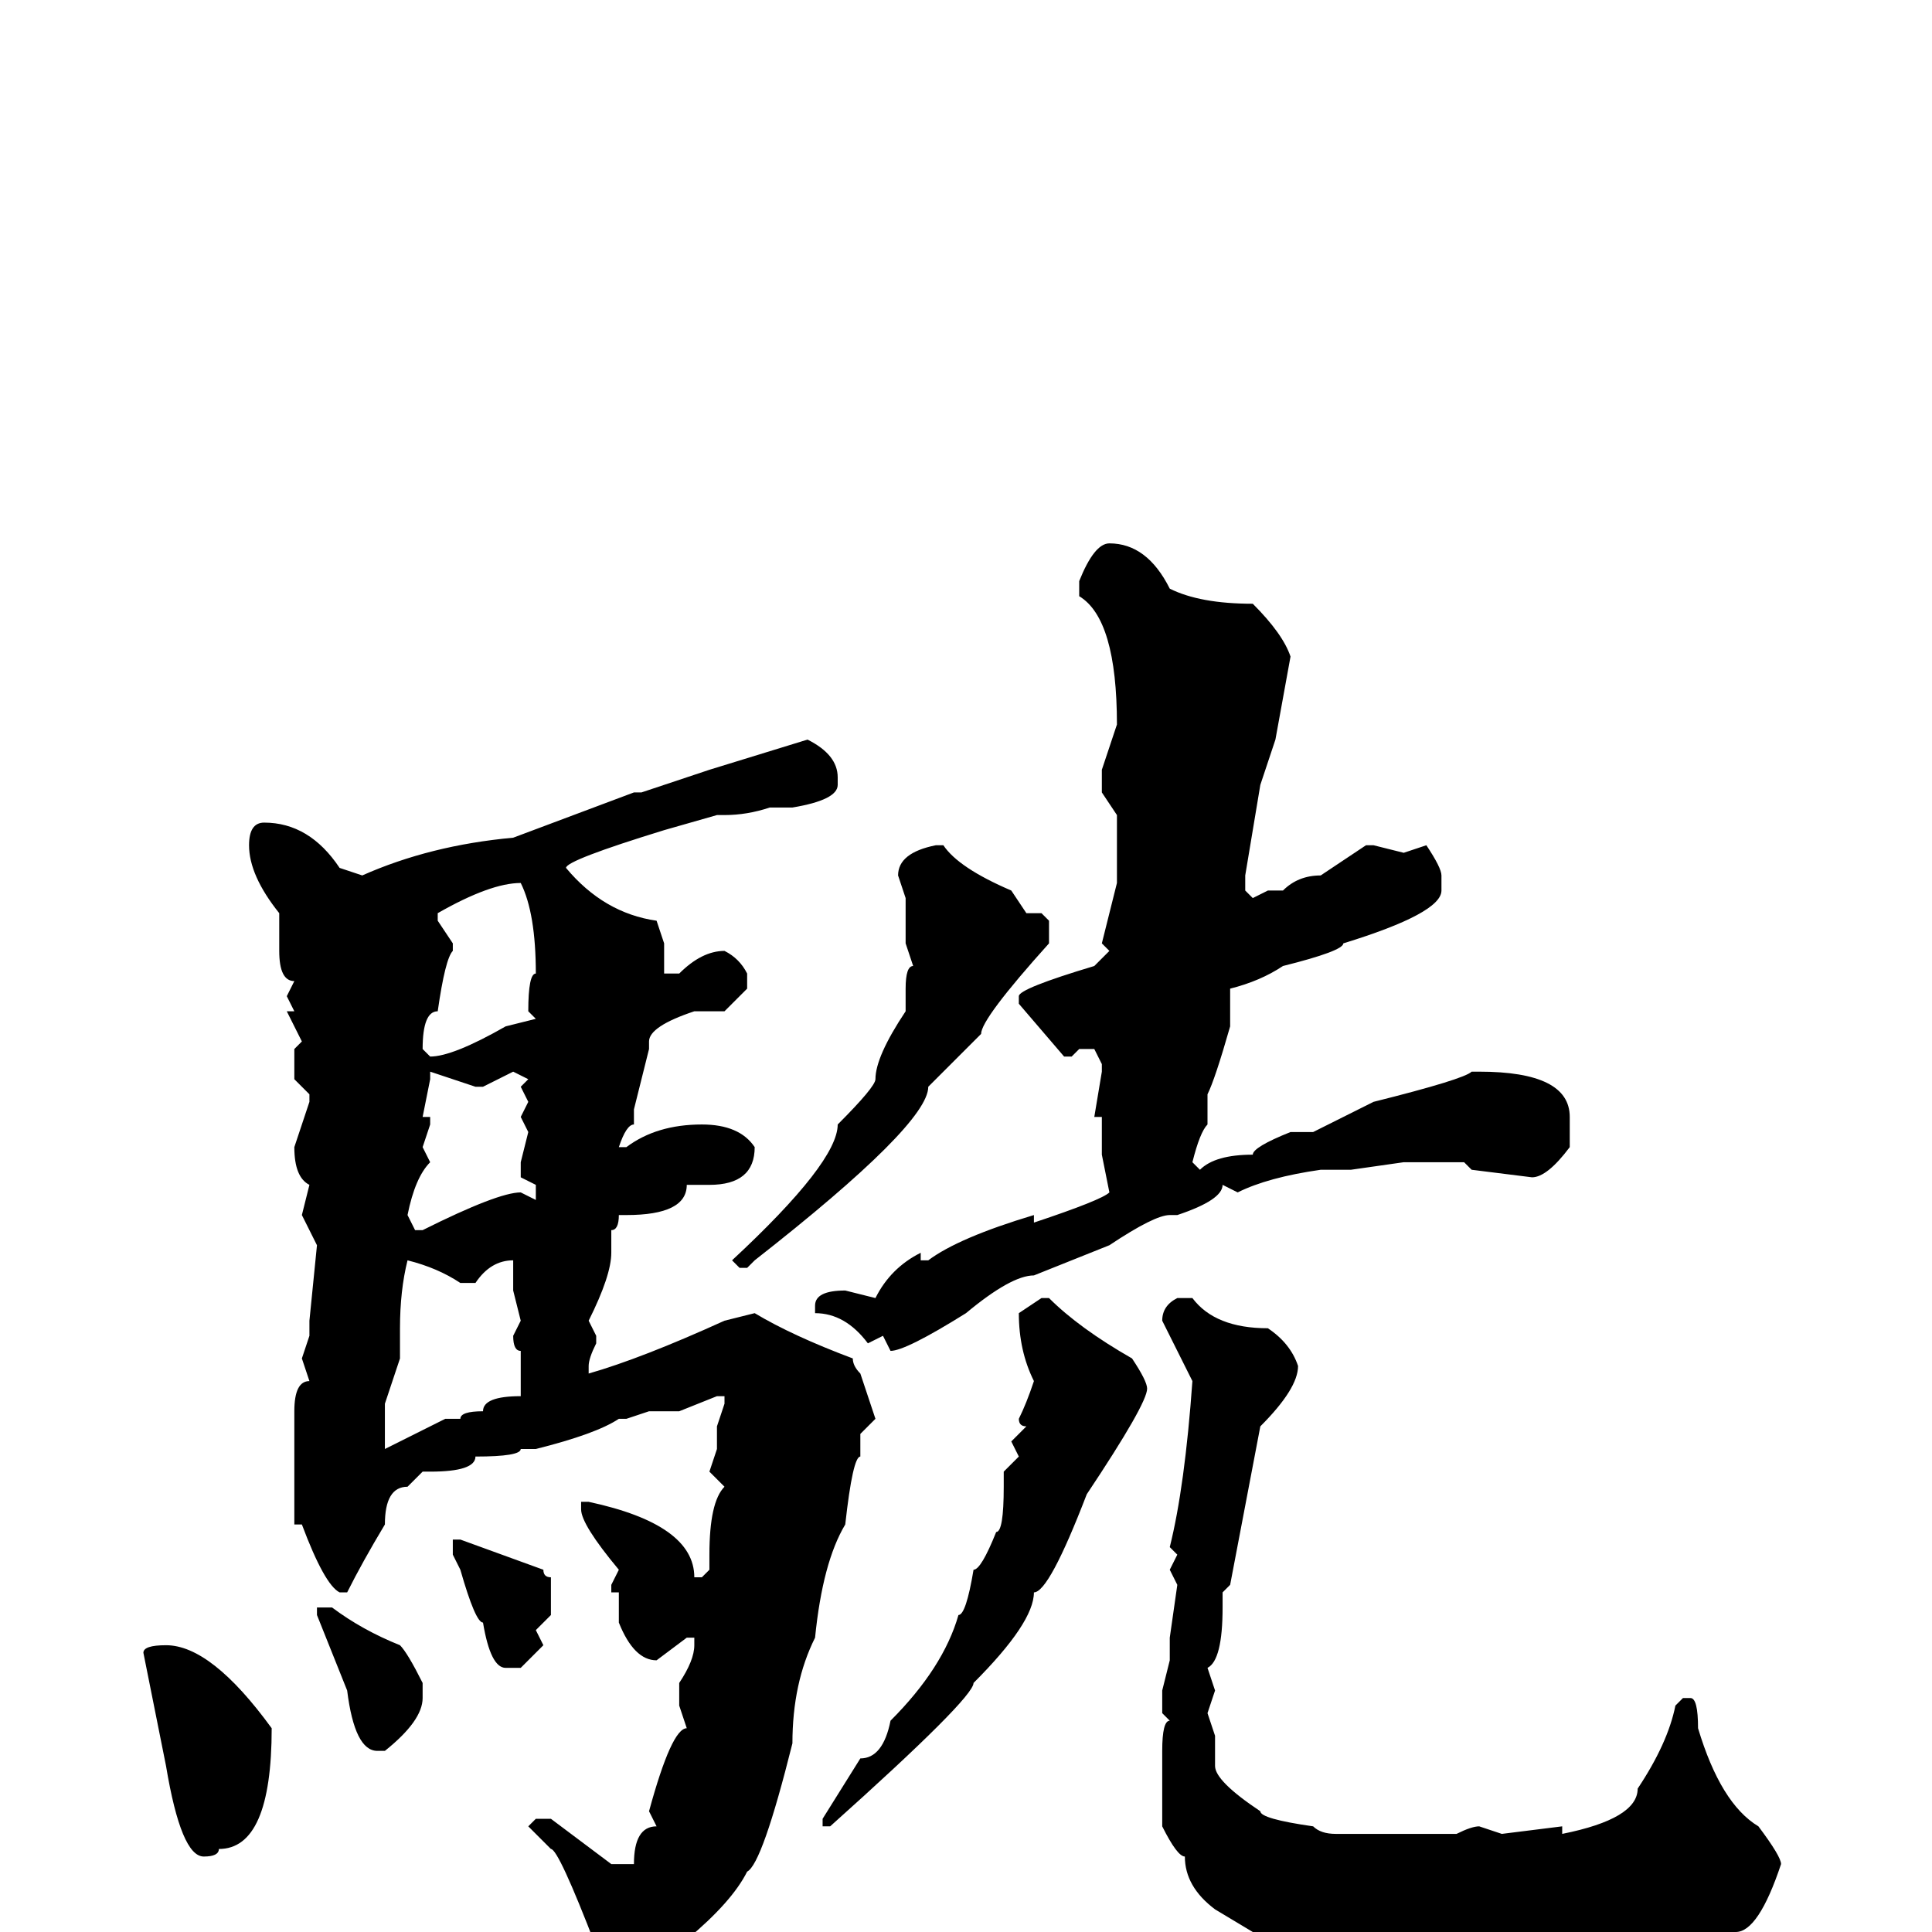 <svg xmlns="http://www.w3.org/2000/svg" viewBox="0 -256 256 256">
	<path fill="#000000" d="M147 -184Q152 -184 155 -178Q159 -176 166 -176Q170 -172 171 -169L169 -158L167 -152L165 -140V-138L166 -137L168 -138H170Q172 -140 175 -140L181 -144H182L186 -143L189 -144Q191 -141 191 -140V-138Q191 -135 178 -131Q178 -130 170 -128Q167 -126 163 -125V-120Q161 -113 160 -111V-110V-107Q159 -106 158 -102L159 -101Q161 -103 166 -103Q166 -104 171 -106H174L182 -110Q194 -113 195 -114H196Q208 -114 208 -108V-104Q205 -100 203 -100L195 -101L194 -102H186L179 -101H175Q168 -100 164 -98L162 -99Q162 -97 156 -95H155Q153 -95 147 -91L137 -87Q134 -87 128 -82Q120 -77 118 -77L117 -79L115 -78Q112 -82 108 -82V-83Q108 -85 112 -85L116 -84Q118 -88 122 -90V-89H123Q127 -92 137 -95V-94Q146 -97 147 -98L146 -103V-107V-108H145L146 -114V-115L145 -117H143L142 -116H141L135 -123V-124Q135 -125 145 -128L147 -130L146 -131L148 -139V-141V-148L146 -151V-154L148 -160Q148 -174 143 -177V-179Q145 -184 147 -184ZM107 -158Q111 -156 111 -153V-152Q111 -150 105 -149H102Q99 -148 96 -148H95L88 -146Q75 -142 75 -141Q80 -135 87 -134L88 -131V-127H90Q93 -130 96 -130Q98 -129 99 -127V-125L96 -122H92Q86 -120 86 -118V-117L84 -109V-107Q83 -107 82 -104H83Q87 -107 93 -107Q98 -107 100 -104Q100 -99 94 -99H91Q91 -95 83 -95H82Q82 -93 81 -93V-90Q81 -87 78 -81L79 -79V-78Q78 -76 78 -75V-74Q85 -76 96 -81L100 -82Q105 -79 113 -76Q113 -75 114 -74L116 -68L114 -66V-63Q113 -63 112 -54Q109 -49 108 -39Q105 -33 105 -25Q101 -9 99 -8Q97 -4 91 1Q91 4 84 8L81 9H80Q79 9 78 6L79 2Q74 -11 73 -11L70 -14L71 -15H73L81 -9H84Q84 -14 87 -14L86 -16Q89 -27 91 -27L90 -30V-33Q92 -36 92 -38V-39H91L87 -36Q84 -36 82 -41V-45H81V-46L82 -48Q77 -54 77 -56V-57H78Q92 -54 92 -47H93L94 -48V-50Q94 -57 96 -59L94 -61L95 -64V-67L96 -70V-71H95L90 -69H86L83 -68H82Q79 -66 71 -64H70H69Q69 -63 63 -63Q63 -61 57 -61H56L54 -59Q51 -59 51 -54Q48 -49 46 -45H45Q43 -46 40 -54H39V-69Q39 -73 41 -73L40 -76L41 -79V-81L42 -91L40 -95L41 -99Q39 -100 39 -104L41 -110V-111L39 -113V-117L40 -118L38 -122H39L38 -124L39 -126Q37 -126 37 -130V-135Q33 -140 33 -144Q33 -147 35 -147Q41 -147 45 -141L48 -140Q57 -144 68 -145L84 -151H85L94 -154ZM124 -144H125Q127 -141 134 -138L136 -135H138L139 -134V-131Q130 -121 130 -119Q126 -115 123 -112Q123 -107 100 -89L99 -88H98L97 -89Q111 -102 111 -107Q116 -112 116 -113Q116 -116 120 -122V-125Q120 -128 121 -128L120 -131V-137L119 -140Q119 -143 124 -144ZM58 -134L60 -131V-130Q59 -129 58 -122Q56 -122 56 -117L57 -116Q60 -116 67 -120L71 -121L70 -122Q70 -127 71 -127Q71 -135 69 -139Q65 -139 58 -135ZM57 -114V-113L56 -108H57V-107L56 -104L57 -102Q55 -100 54 -95L55 -93H56Q66 -98 69 -98L71 -97V-99L69 -100V-102L70 -106L69 -108L70 -110L69 -112L70 -113L68 -114L64 -112H63ZM54 -89Q53 -85 53 -80V-76L51 -70V-68V-66V-64L59 -68H61Q61 -69 64 -69Q64 -71 69 -71V-72V-75V-76V-77Q68 -77 68 -79L69 -81L68 -85V-89Q65 -89 63 -86H61Q58 -88 54 -89ZM138 -84H139Q143 -80 150 -76Q152 -73 152 -72Q152 -70 144 -58Q139 -45 137 -45Q137 -41 129 -33Q129 -31 110 -14H109V-15L114 -23Q117 -23 118 -28Q125 -35 127 -42Q128 -42 129 -48Q130 -48 132 -53Q133 -53 133 -59V-61L135 -63L134 -65L136 -67Q135 -67 135 -68Q136 -70 137 -73Q135 -77 135 -82ZM156 -84H158Q161 -80 168 -80Q171 -78 172 -75Q172 -72 167 -67L163 -46L162 -45V-43Q162 -36 160 -35L161 -32L160 -29L161 -26V-23V-22Q161 -20 167 -16Q167 -15 174 -14Q175 -13 177 -13H180H184H189H193Q195 -14 196 -14L199 -13L207 -14V-13Q217 -15 217 -19Q221 -25 222 -30L223 -31H224Q225 -31 225 -27Q228 -17 233 -14Q236 -10 236 -9Q233 0 230 0Q226 0 221 3L213 2L203 4H202H199H195H194H189H184L171 2H170Q168 0 166 0L161 -3Q157 -6 157 -10Q156 -10 154 -14V-16V-18V-21V-24Q154 -28 155 -28L154 -29V-32L155 -36V-37V-39L156 -46L155 -48L156 -50L155 -51Q157 -59 158 -73L154 -81Q154 -83 156 -84ZM60 -52H61L72 -48Q72 -47 73 -47V-46V-42L71 -40L72 -38L69 -35H67Q65 -35 64 -41Q63 -41 61 -48L60 -50V-51ZM44 -43Q48 -40 53 -38Q54 -37 56 -33V-31Q56 -28 51 -24H50Q47 -24 46 -32L42 -42V-43ZM22 -38Q28 -38 36 -27Q36 -11 29 -11Q29 -10 27 -10Q24 -10 22 -22L19 -37Q19 -38 22 -38Z"/>
</svg>